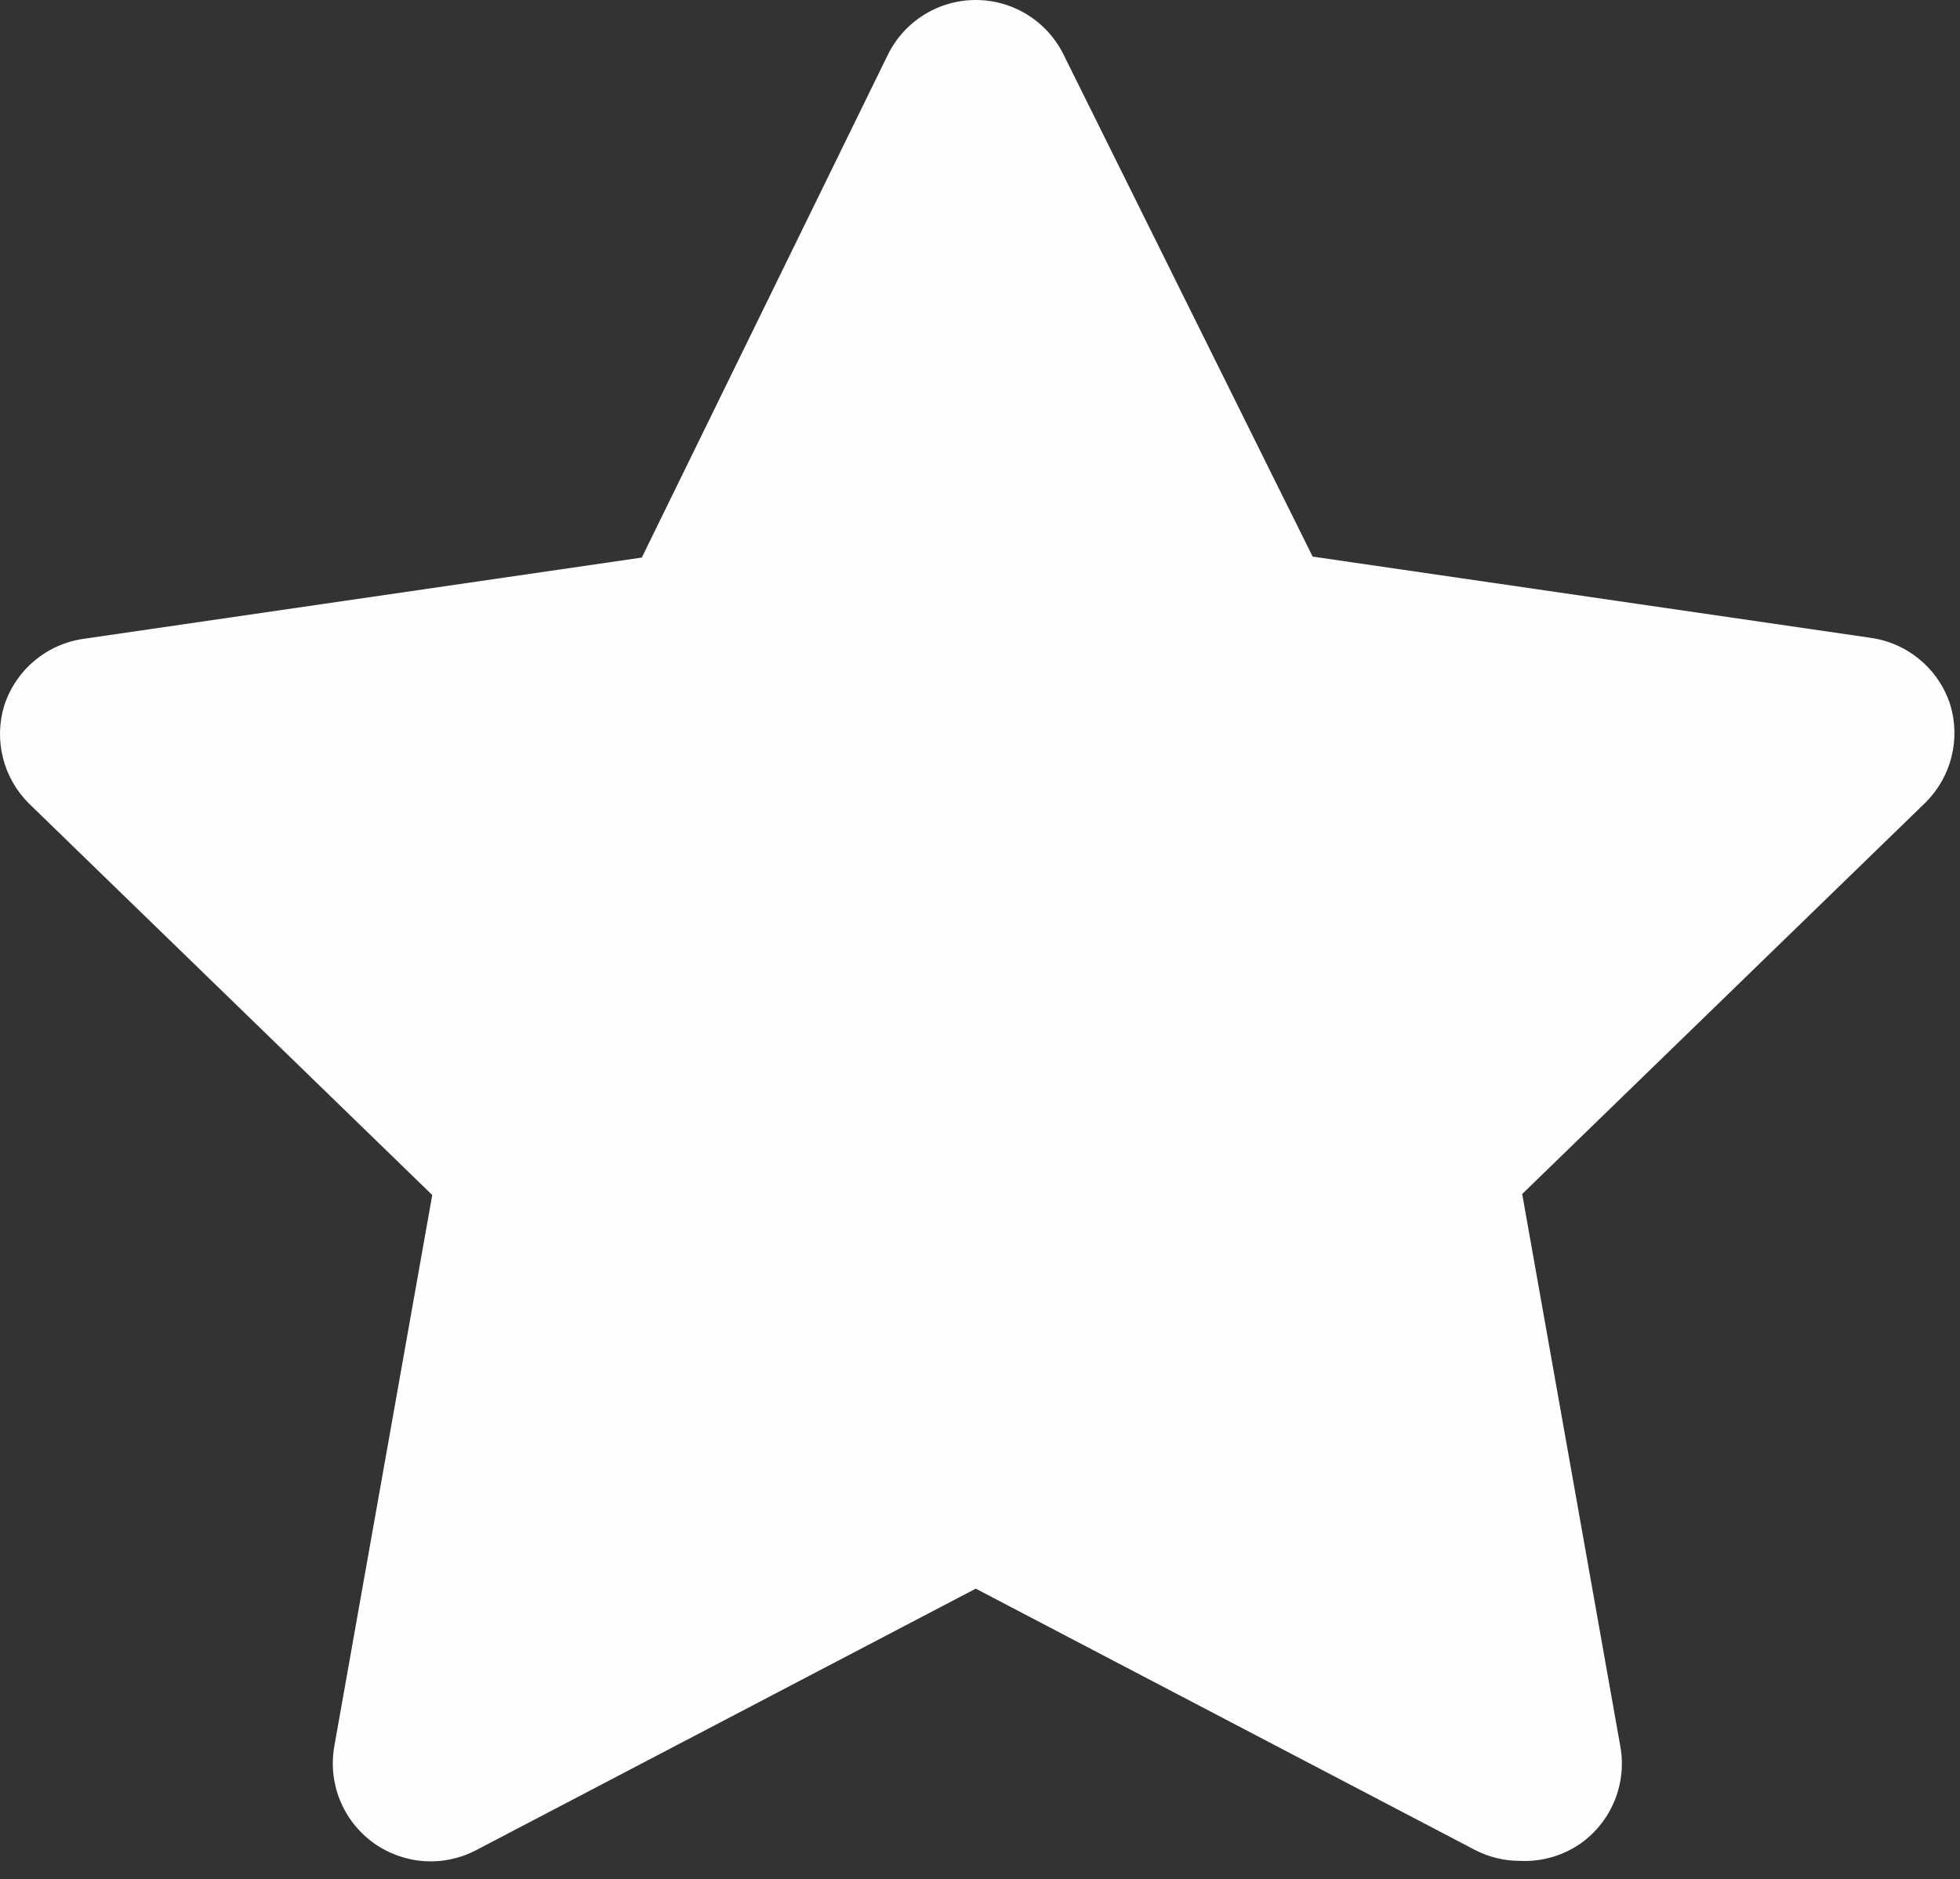 <svg width="73" height="70" viewBox="0 0 73 70" fill="none" xmlns="http://www.w3.org/2000/svg">
<rect x="0" y="0" width="73" height="70" fill="#333333" stroke="none"/>
<path d="M56.622 69.317C56.038 69.319 55.463 69.181 54.944 68.915L36.342 59.177L17.74 68.915C17.136 69.233 16.455 69.375 15.774 69.325C15.094 69.274 14.441 69.034 13.89 68.632C13.339 68.229 12.912 67.68 12.658 67.046C12.403 66.413 12.332 65.721 12.451 65.049L16.099 44.514L1.071 29.924C0.602 29.456 0.27 28.869 0.109 28.227C-0.052 27.584 -0.034 26.91 0.159 26.277C0.371 25.628 0.759 25.052 1.282 24.614C1.804 24.175 2.439 23.892 3.114 23.796L23.904 20.769L33.059 2.058C33.358 1.441 33.824 0.921 34.405 0.557C34.985 0.193 35.657 0 36.342 0C37.027 0 37.698 0.193 38.279 0.557C38.859 0.921 39.326 1.441 39.624 2.058L48.889 20.733L69.68 23.76C70.355 23.856 70.989 24.139 71.511 24.578C72.034 25.016 72.422 25.592 72.634 26.24C72.827 26.874 72.845 27.548 72.684 28.19C72.523 28.833 72.191 29.42 71.722 29.888L56.694 44.477L60.342 65.013C60.472 65.696 60.404 66.403 60.145 67.049C59.887 67.696 59.449 68.254 58.883 68.66C58.222 69.123 57.427 69.354 56.622 69.317Z" fill="#FEFEFE"/>
</svg>
